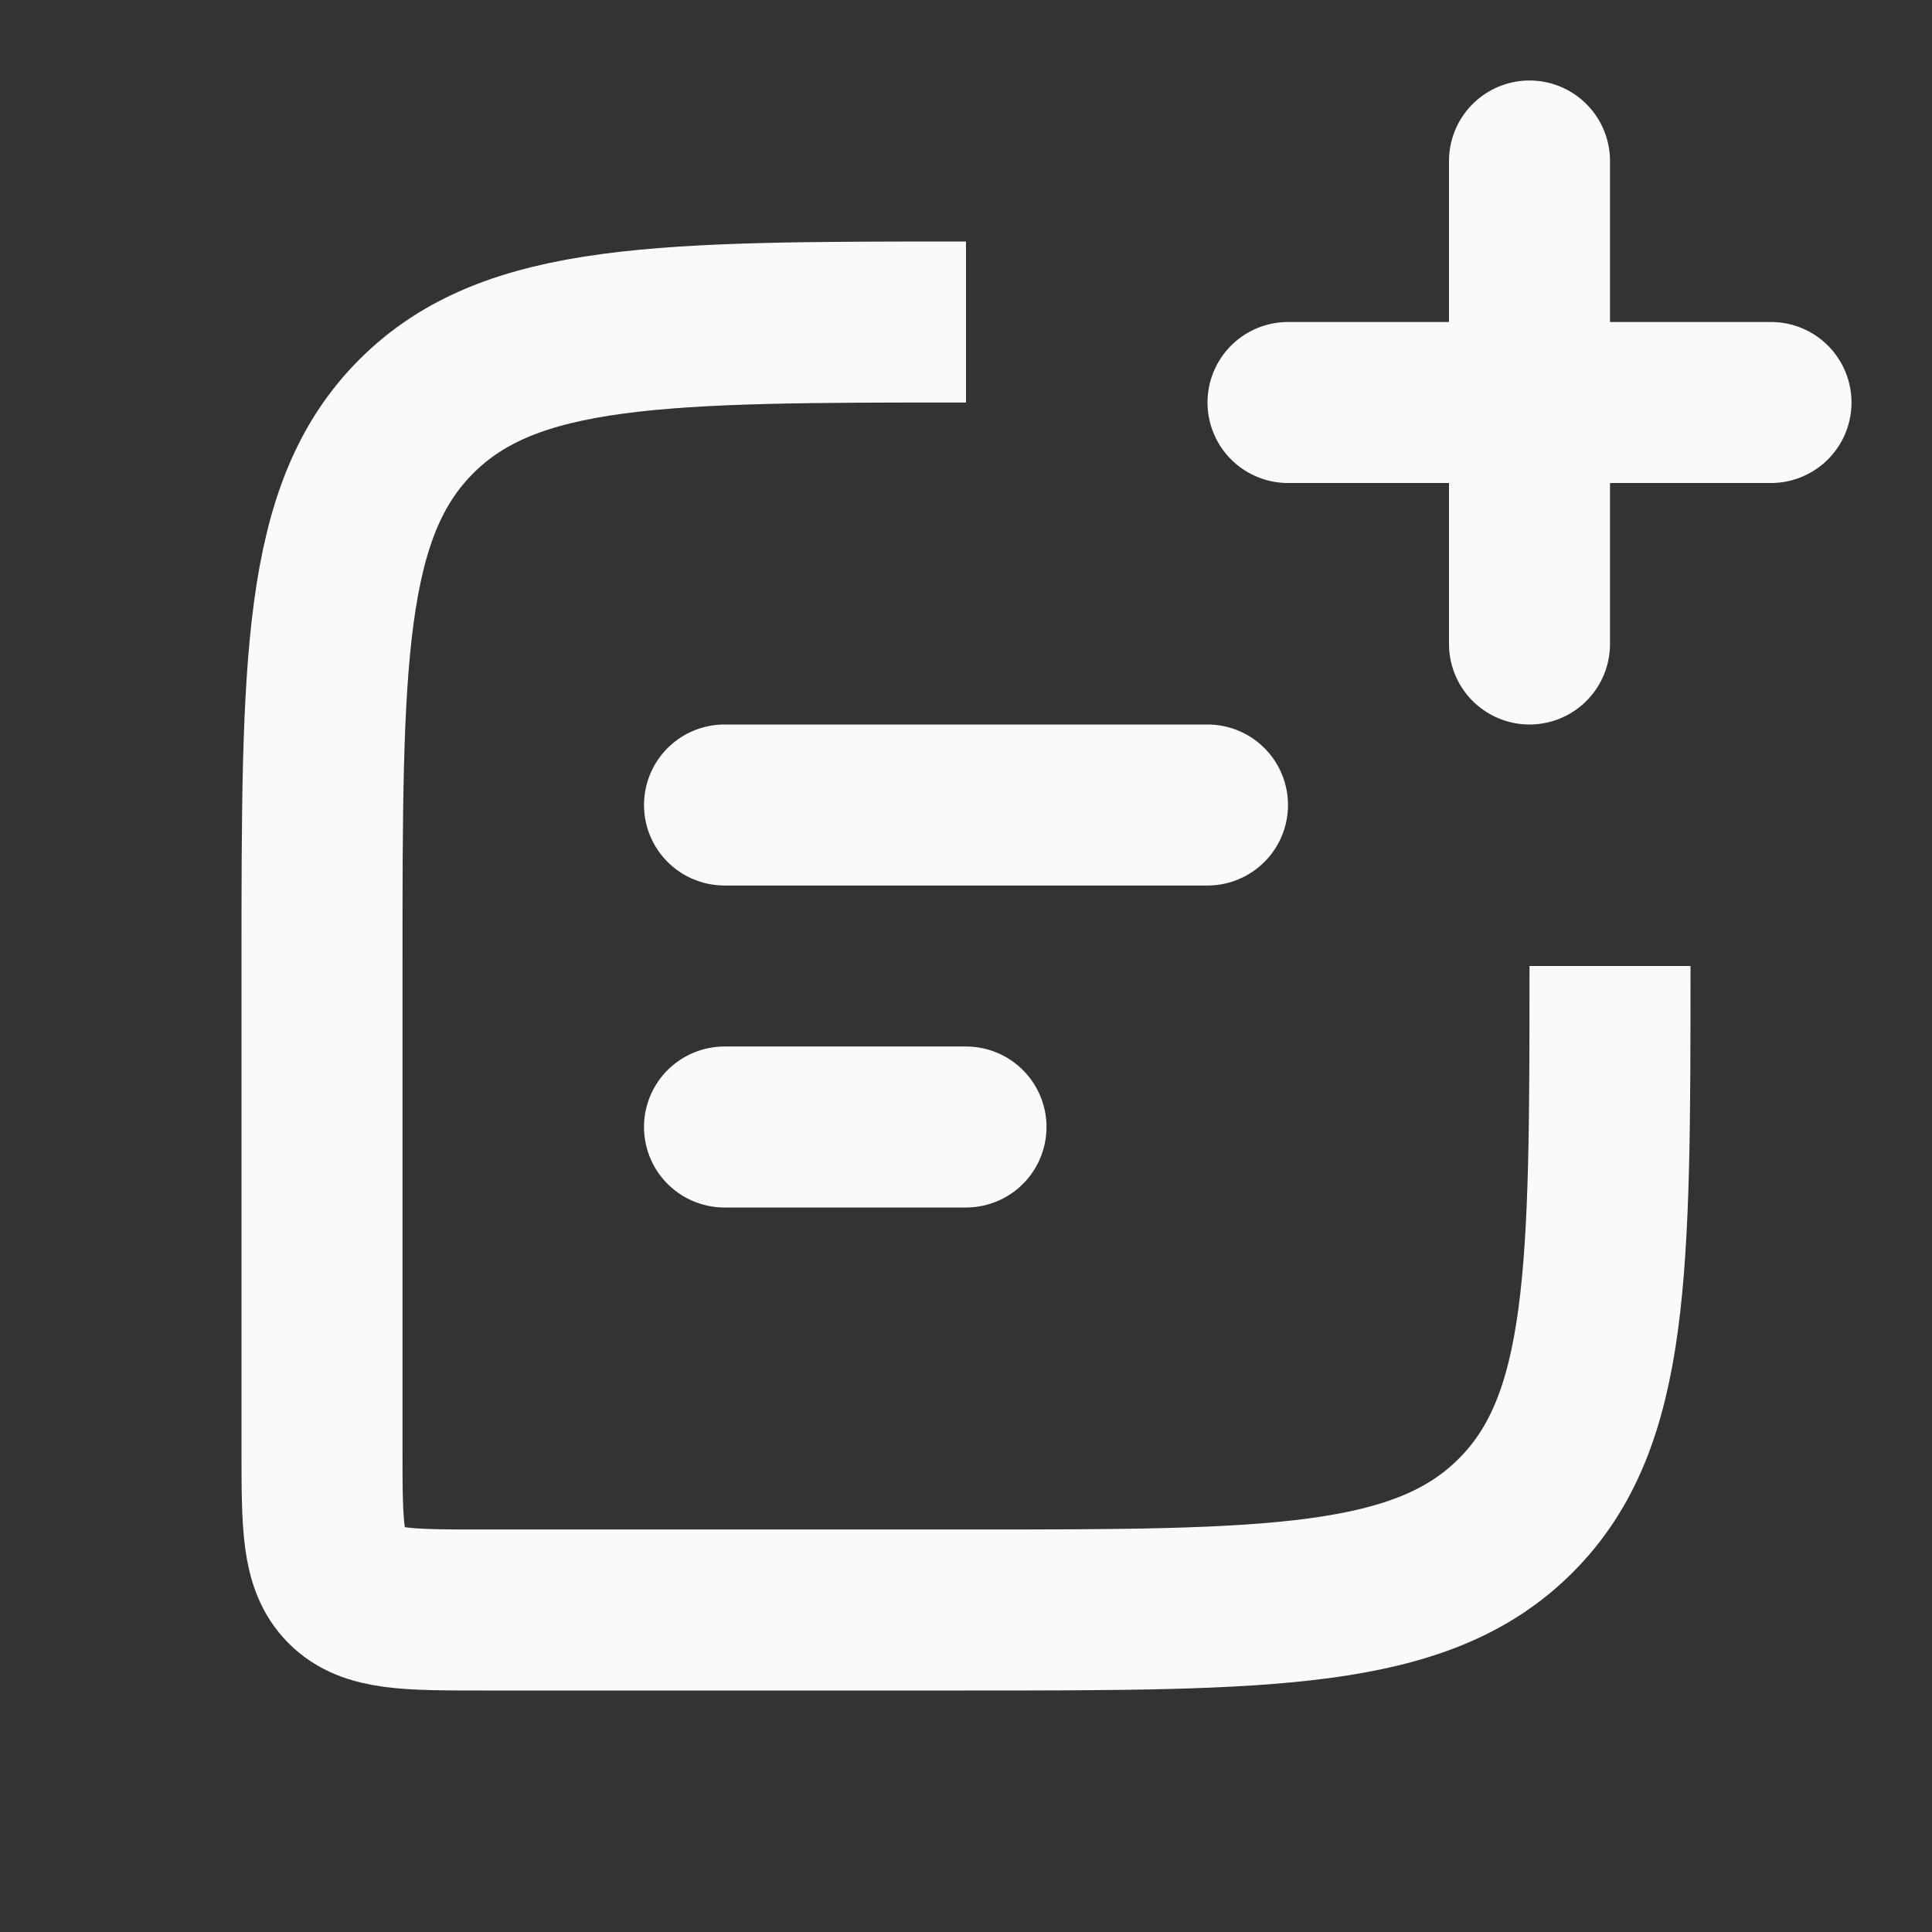 <svg width="24" height="24" viewBox="0 0 24 24" fill="none" xmlns="http://www.w3.org/2000/svg">
<rect x="0" y="0" width="24" height="24" fill="#333333" stroke="none"/>
<path d="M12 4V4C8.229 4 6.343 4 5.172 5.172C4 6.343 4 8.229 4 12V18C4 18.943 4 19.414 4.293 19.707C4.586 20 5.057 20 6 20H12C15.771 20 17.657 20 18.828 18.828C20 17.657 20 15.771 20 12V12" stroke="#FAFAFA" stroke-width="2"/>
<path d="M9 10L15 10" stroke="#FAFAFA" stroke-width="2" stroke-linecap="round" stroke-linejoin="round"/>
<path d="M9 14H12" stroke="#FAFAFA" stroke-width="2" stroke-linecap="round" stroke-linejoin="round"/>
<path d="M19 8L19 2M16 5H22" stroke="#FAFAFA" stroke-width="2" stroke-linecap="round" stroke-linejoin="round"/>
</svg>
